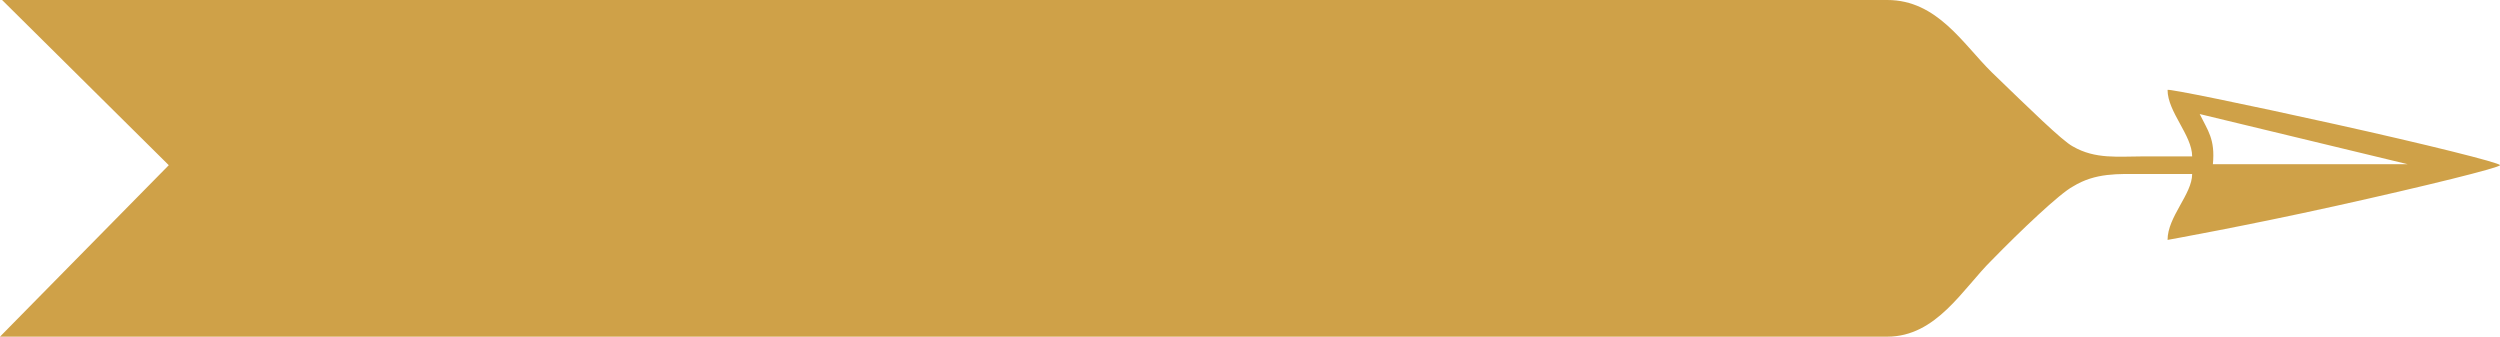 <svg xmlns="http://www.w3.org/2000/svg" viewBox="0 0 284.179 38.268" preserveAspectRatio="none">
  <path fill="#cfa148" d="M250.043 12.963c.923 1.887 1.77 2.833 1.5 5.702h22.143zm-230.857 5.815L.237 0h214.293c5.682 0 8.601 4.999 11.871 8.212 4.163 4.018 8.025 7.814 9.227 8.436 2.554 1.475 5.14 1.129 8 1.129h5.558c0-2.401-2.796-5.05-2.796-7.559.147-.144 8.733 1.611 19.046 3.898s18.747 4.385 18.742 4.66c-.004.275-8.442 2.368-18.75 4.651-10.308 2.283-19.038 3.843-19.038 3.843 0-2.641 2.796-5.193 2.796-7.493h-5.558c-2.879 0-5.422-.164-8 1.424-1.485.783-5.927 4.996-9.227 8.38-3.287 3.238-6.278 8.687-11.871 8.687H0z"/>
</svg>
